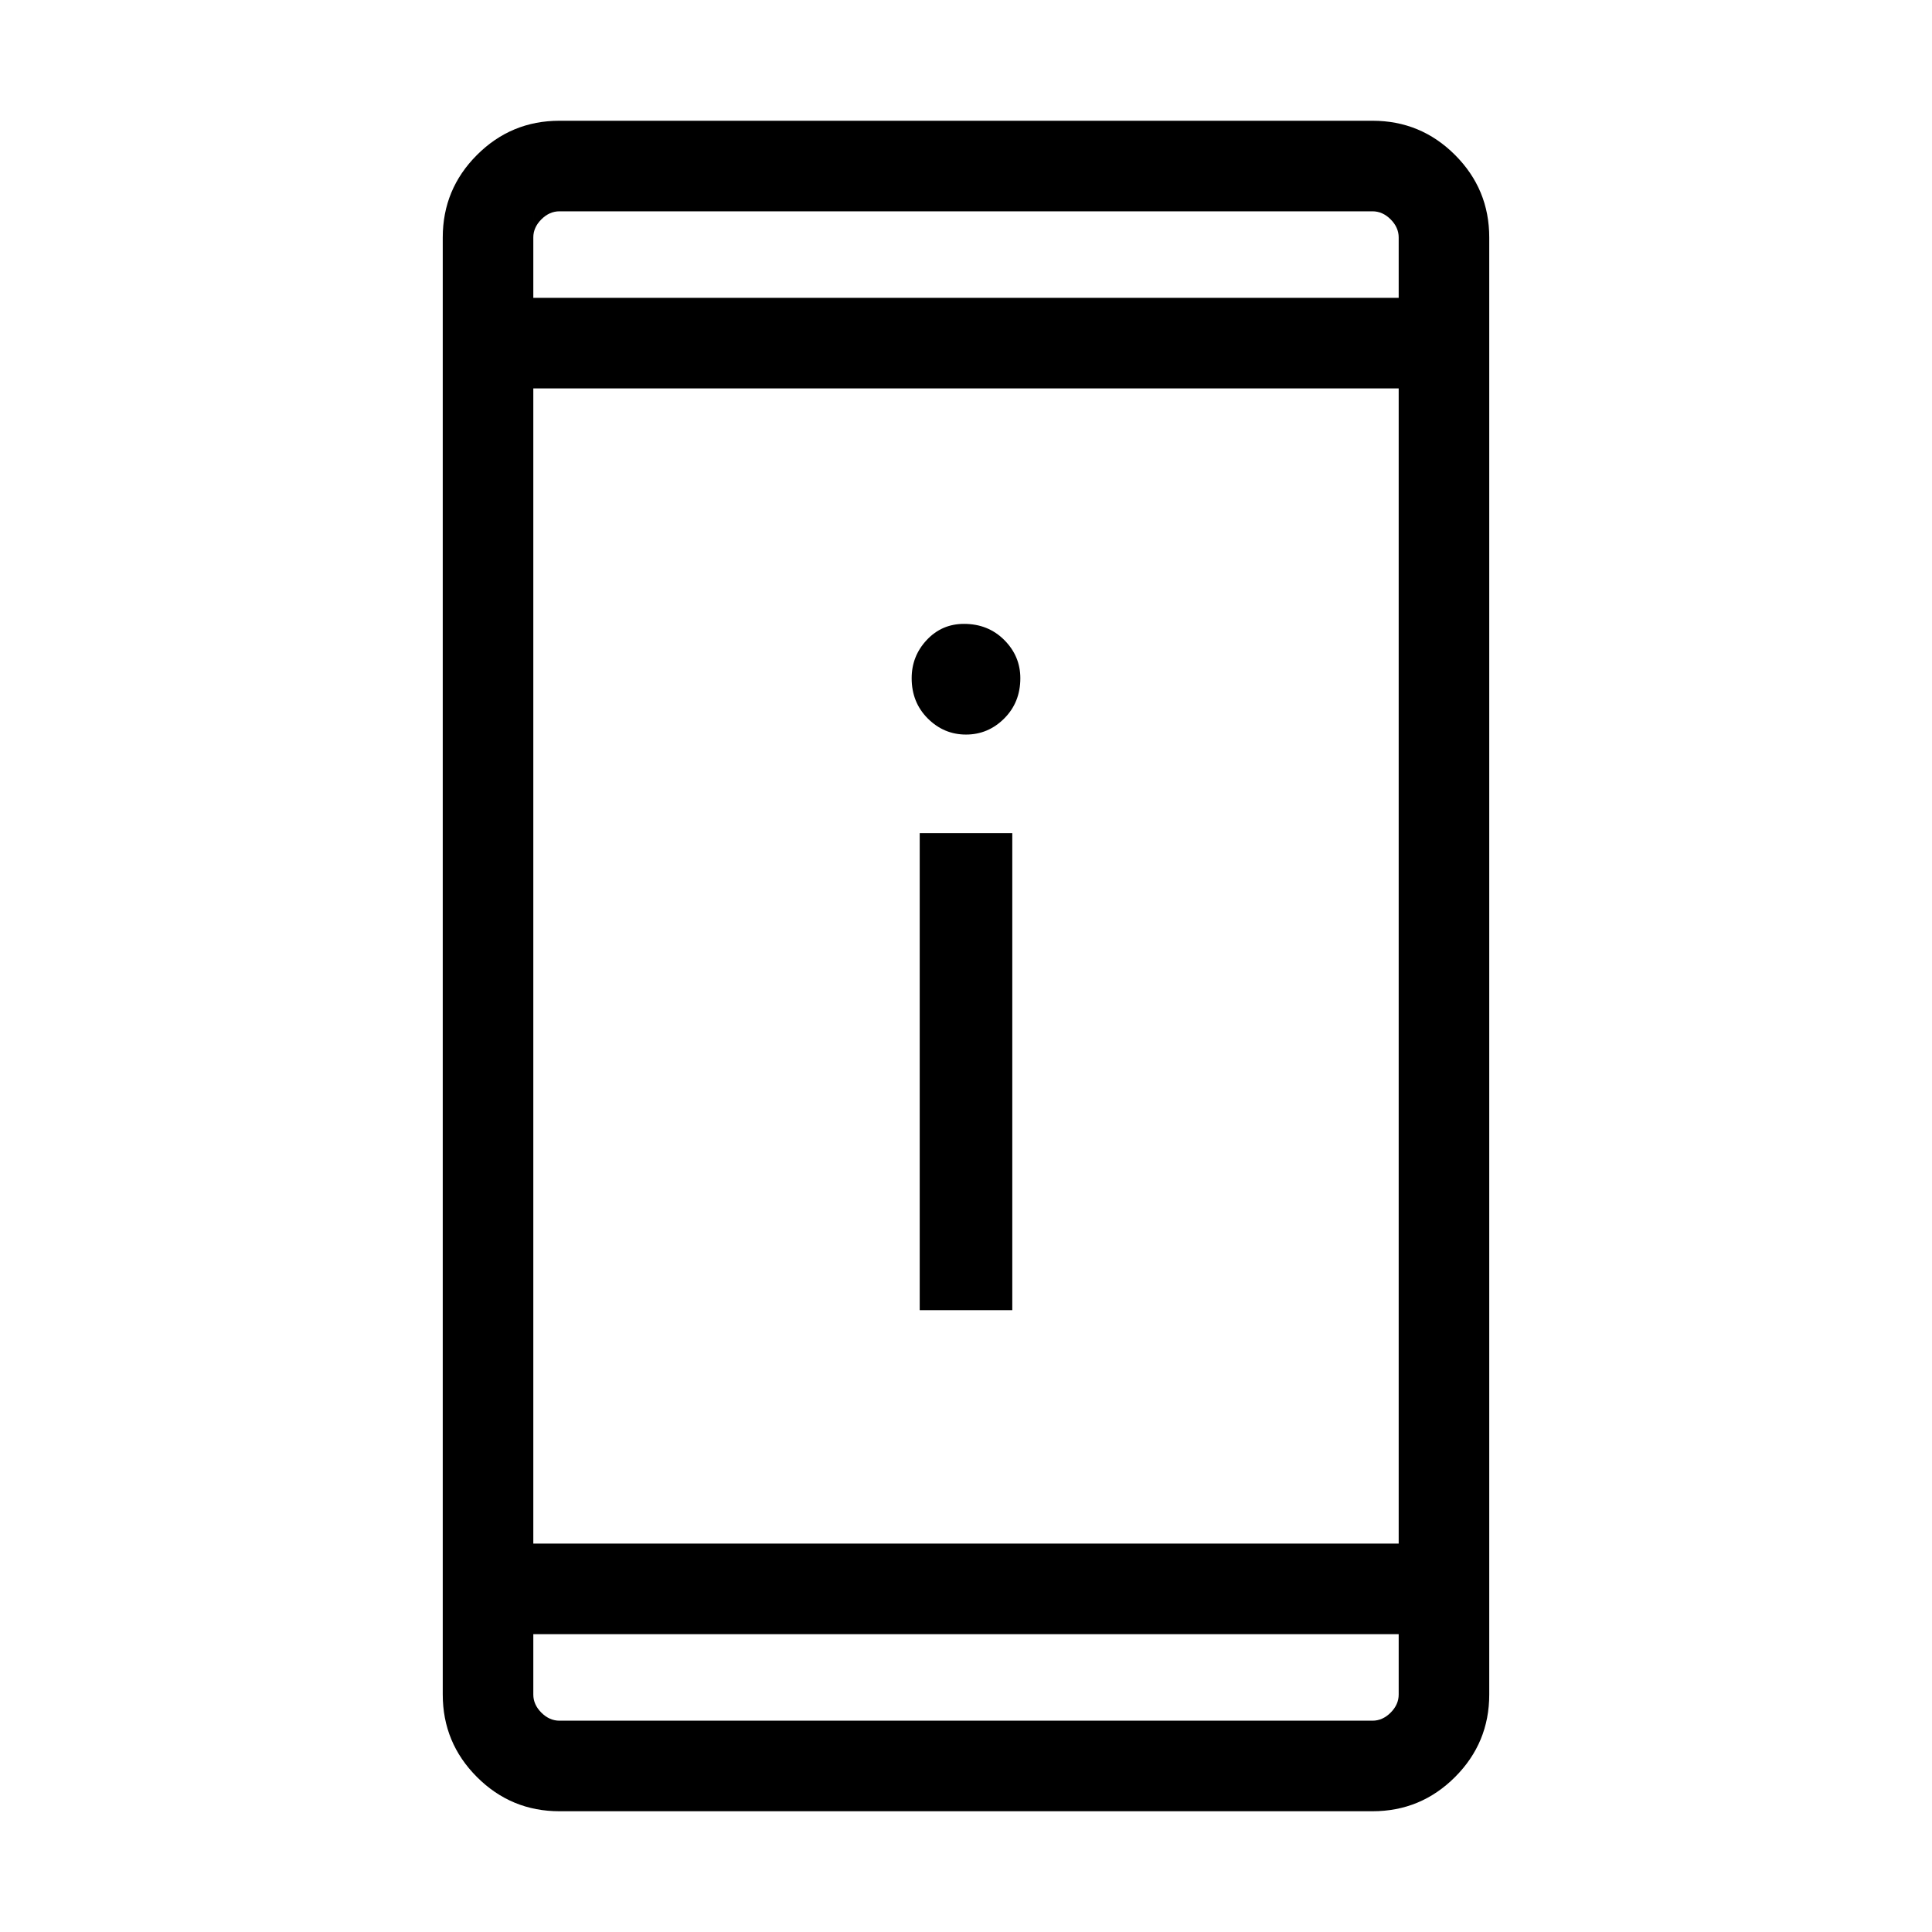<svg xmlns="http://www.w3.org/2000/svg" width="48" height="48"><path d="M22.85 32.55V20.7h2.3v11.85zM24 18.25q-.55 0-.95-.4-.4-.4-.4-1 0-.55.375-.95.375-.4.925-.4.6 0 1 .4t.4.95q0 .6-.4 1t-.95.4zM13.9 45q-1.2 0-2.05-.85Q11 43.3 11 42.1V5.9q0-1.2.85-2.05Q12.7 3 13.9 3h20.2q1.2 0 2.05.85.85.85.85 2.05v36.2q0 1.2-.85 2.05-.85.85-2.05.85zm-.65-6.65h21.5V9.65h-21.5zm0 2.25v1.5q0 .25.2.45t.45.2h20.2q.25 0 .45-.2t.2-.45v-1.5zm0-33.2h21.5V5.9q0-.25-.2-.45t-.45-.2H13.9q-.25 0-.45.2t-.2.45zm0-2.15V7.4 5.25zm0 37.5V40.6v2.15z"/></svg>